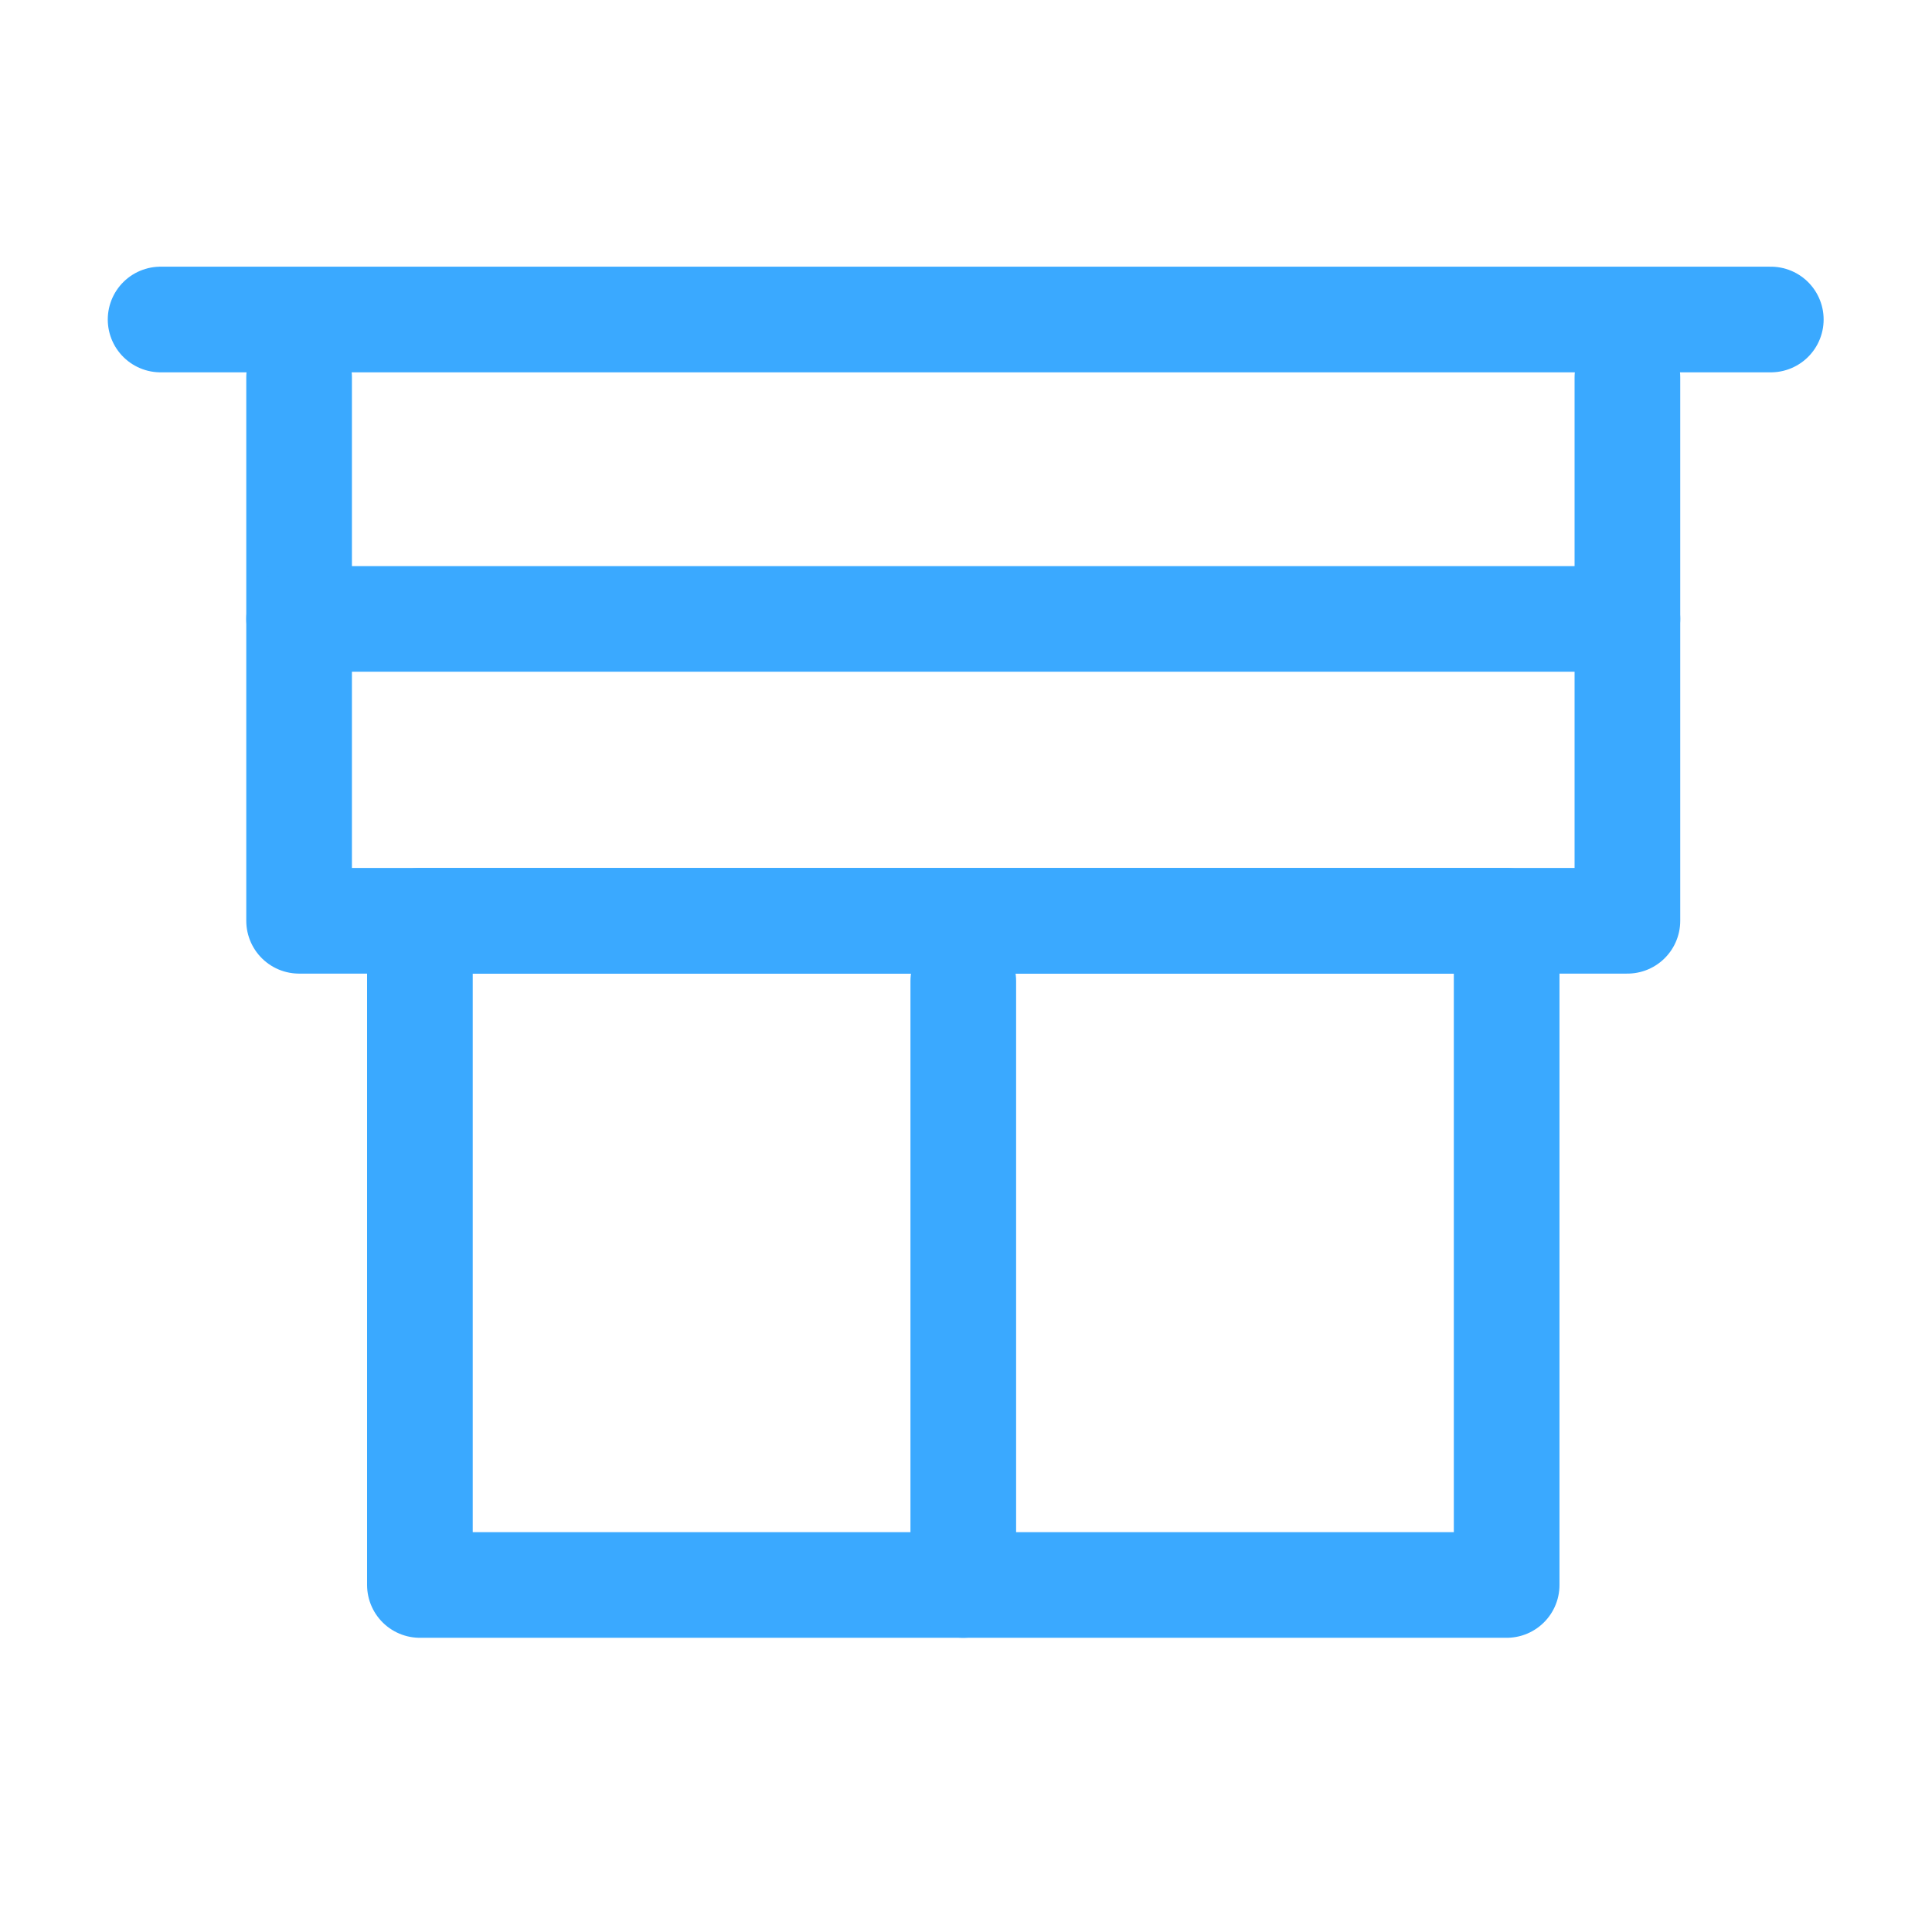 <?xml version="1.0" encoding="utf-8"?>
<!-- Generator: Adobe Illustrator 16.0.3, SVG Export Plug-In . SVG Version: 6.00 Build 0)  -->
<!DOCTYPE svg PUBLIC "-//W3C//DTD SVG 1.1//EN" "http://www.w3.org/Graphics/SVG/1.1/DTD/svg11.dtd">
<svg version="1.1" id="Ebene_1" xmlns="http://www.w3.org/2000/svg" xmlns:xlink="http://www.w3.org/1999/xlink" x="0px" y="0px"
	 width="32px" height="32px" viewBox="0 0 32 32" enable-background="new 0 0 32 32" xml:space="preserve">
<rect x="6.955" y="15.251" fill="none" stroke="#3aa9ff" stroke-width="1.75" stroke-linecap="round" stroke-linejoin="round" stroke-miterlimit="3" width="18" height="11.001"/>
<polyline fill="none" stroke="#3aa9ff" stroke-width="1.75" stroke-linecap="round" stroke-linejoin="round" stroke-miterlimit="3" points="
	4.954,6.25 4.954,15.251 26.955,15.251 26.955,6.25 "/>
<line fill="none" stroke="#3aa9ff" stroke-width="1.75" stroke-linecap="round" stroke-linejoin="round" stroke-miterlimit="3" x1="15.955" y1="16.251" x2="15.955" y2="26.252"/>
<line fill="none" stroke="#3aa9ff" stroke-width="1.75" stroke-linecap="round" stroke-linejoin="round" stroke-miterlimit="3" x1="2.66" y1="5.292" x2="29.33" y2="5.292"/>
<line fill="none" stroke="#3aa9ff" stroke-width="1.75" stroke-linecap="round" stroke-linejoin="round" stroke-miterlimit="3" x1="4.954" y1="10.251" x2="26.955" y2="10.251"/>
</svg>
